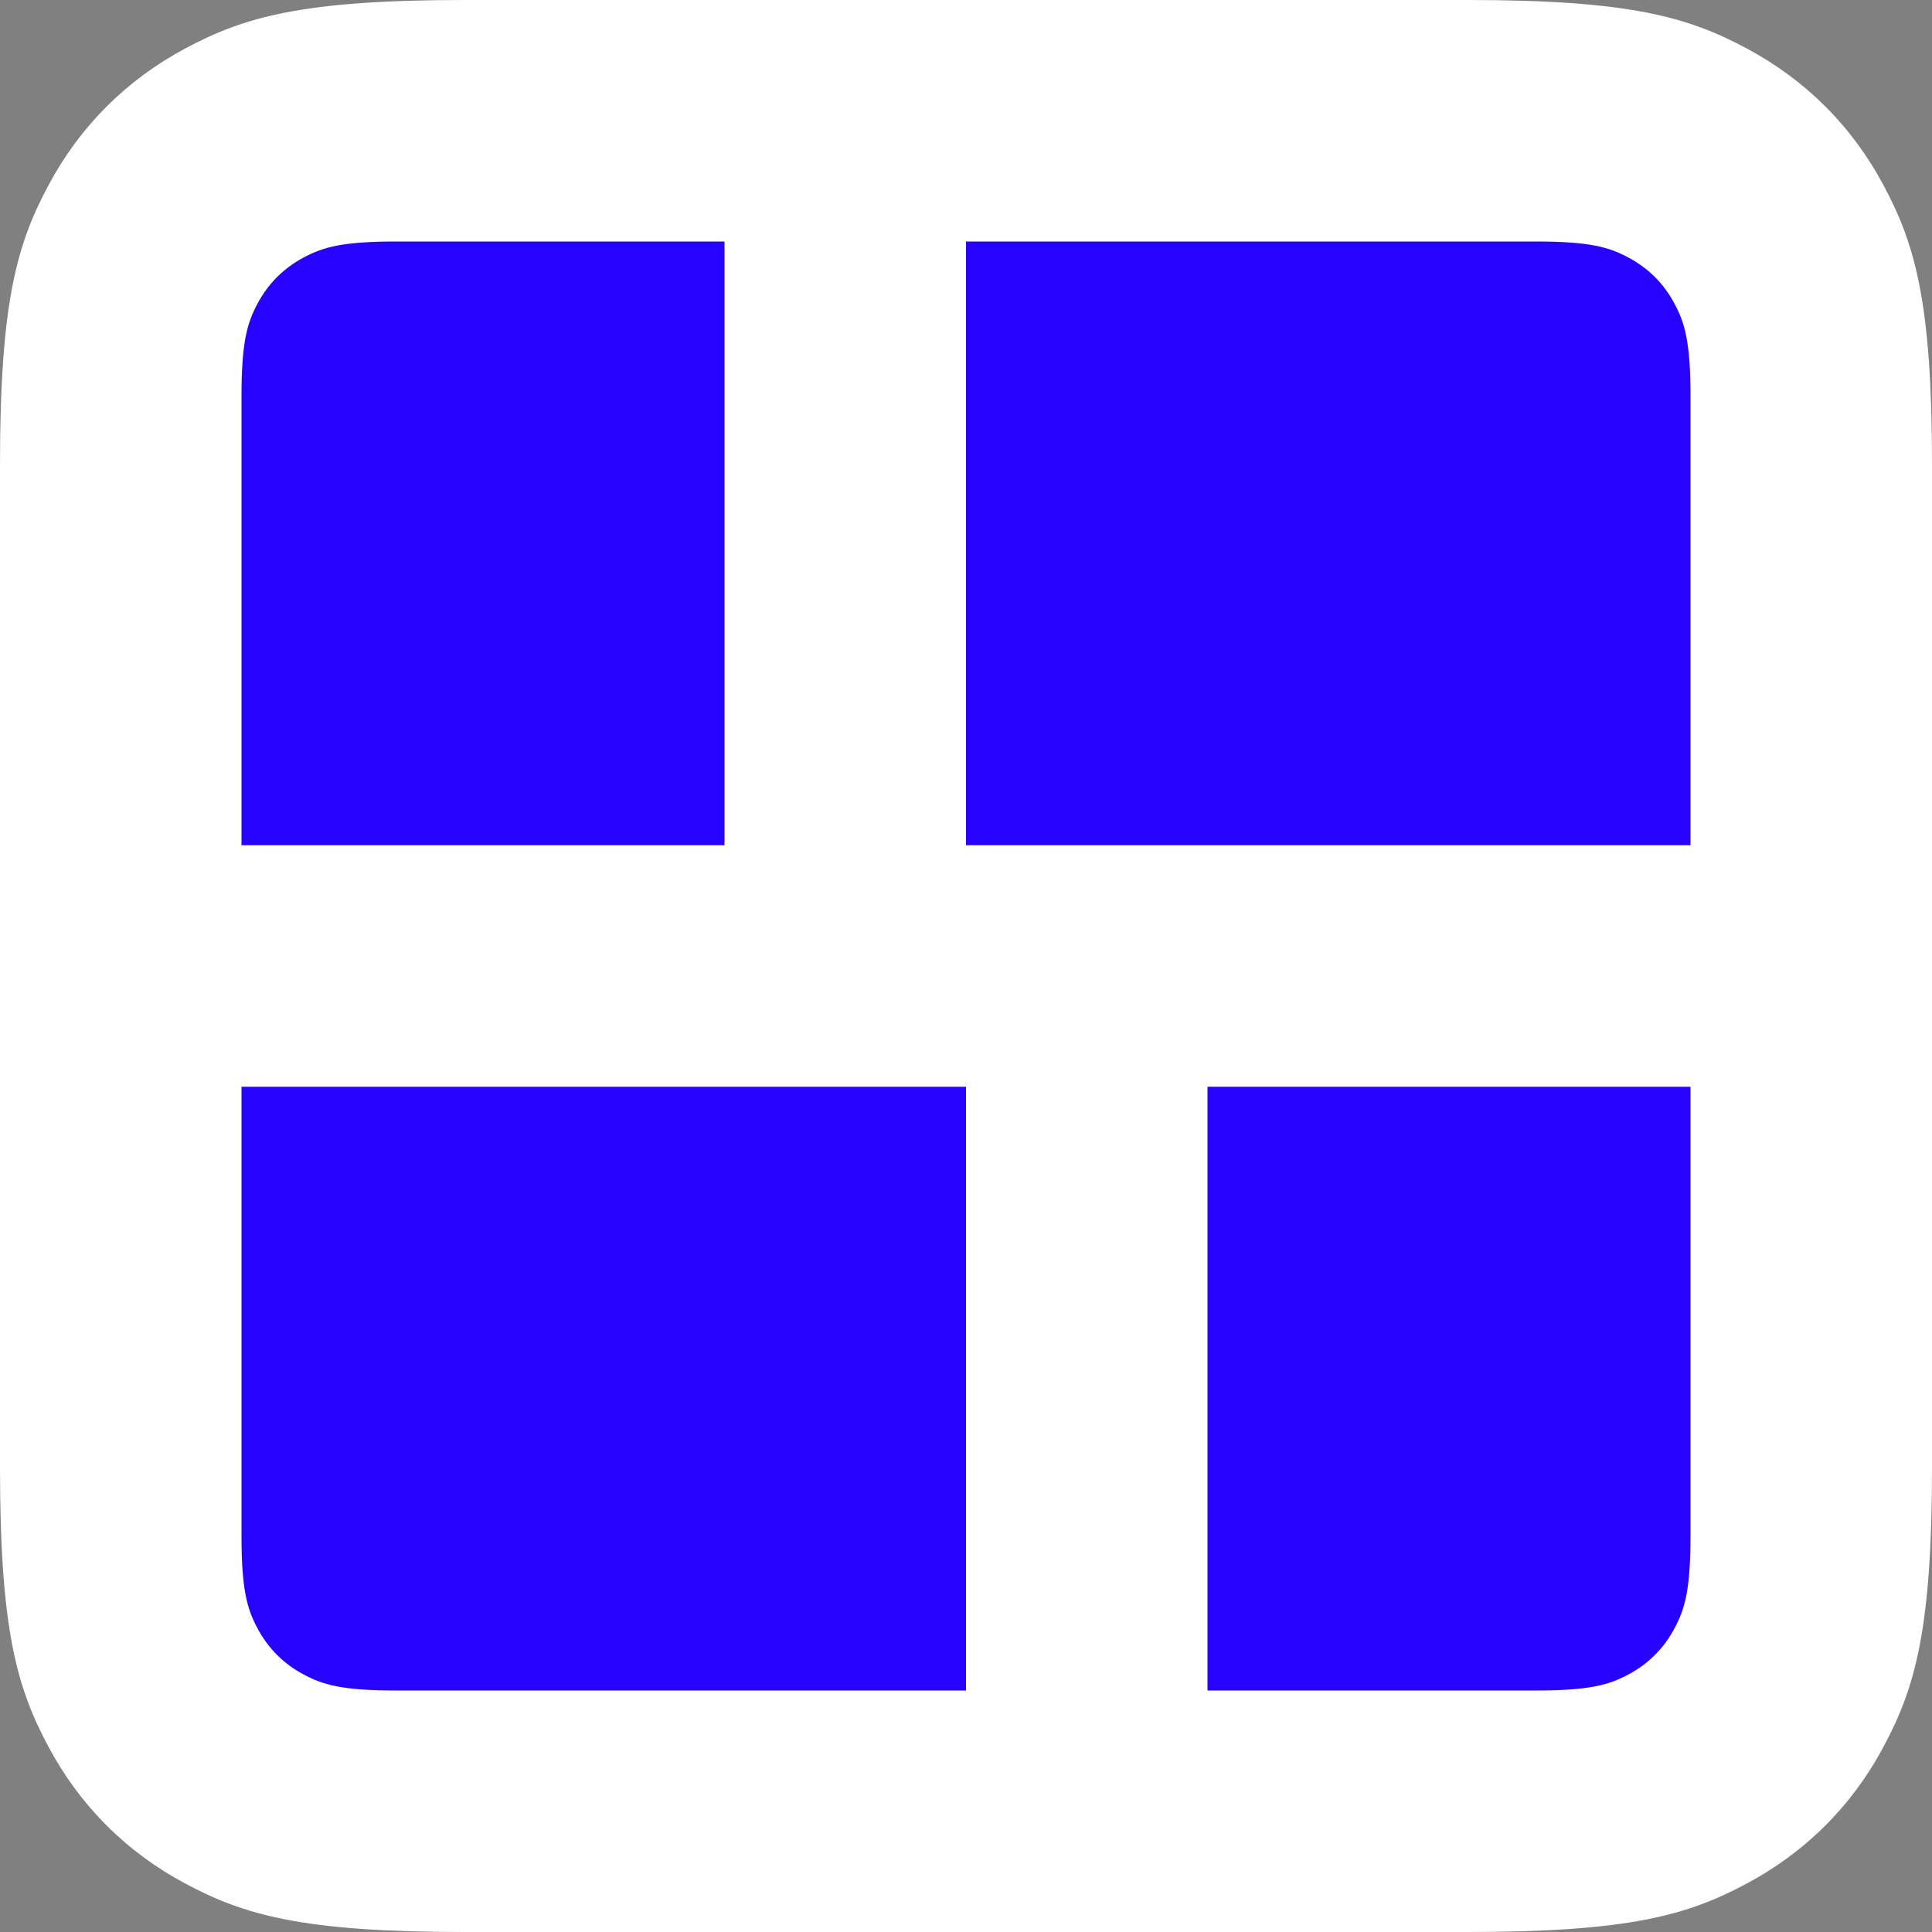 <svg width="100%" height="100%" viewBox="0 0 16 16" version="1.1" xmlns="http://www.w3.org/2000/svg" xmlns:xlink="http://www.w3.org/1999/xlink" xml:space="preserve" xmlns:serif="http://www.serif.com/" style="fill-rule:evenodd;clip-rule:evenodd;stroke-linejoin:round;stroke-miterlimit:2;">
    <rect x="0" y="0" width="16" height="16" fill="#808080" stroke="none"/>
    <g id="favicon">
        <path id="background" d="M3.846,-0L12.154,0C13.491,-0 13.976,0.139 14.465,0.401C14.954,0.662 15.338,1.046 15.599,1.535C15.861,2.024 16,2.509 16,3.846L16,12.154C16,13.491 15.861,13.976 15.599,14.465C15.338,14.954 14.954,15.338 14.465,15.599C13.976,15.861 13.491,16 12.154,16L3.846,16C2.509,16 2.024,15.861 1.535,15.599C1.046,15.338 0.662,14.954 0.401,14.465C0.139,13.976 0,13.491 -0,12.154L0,3.846C-0,2.509 0.139,2.024 0.401,1.535C0.662,1.046 1.046,0.662 1.535,0.401C2.024,0.139 2.509,0 3.846,-0Z" style="fill:white;"/>
        <path id="Rectangle" d="M3.282,2L6,2L6,7L2,7L2,3.282C2,2.836 2.046,2.675 2.134,2.512C2.221,2.349 2.349,2.221 2.512,2.134C2.675,2.046 2.836,2 3.282,2Z" style="fill:rgb(39,3,255);"/>
        <path id="Rectangle-Copy-2" d="M2,9L8,9L8,14L3.282,14C2.836,14 2.675,13.954 2.512,13.866C2.349,13.779 2.221,13.651 2.134,13.488C2.046,13.325 2,13.164 2,12.718L2,9Z" style="fill:rgb(39,3,255);"/>
        <path id="Rectangle-Copy" d="M8,2L12.718,2C13.164,2 13.325,2.046 13.488,2.134C13.651,2.221 13.779,2.349 13.866,2.512C13.954,2.675 14,2.836 14,3.282L14,7L8,7L8,2Z" style="fill:rgb(39,3,255);"/>
        <path id="Rectangle-Copy-3" d="M10,9L14,9L14,12.718C14,13.164 13.954,13.325 13.866,13.488C13.779,13.651 13.651,13.779 13.488,13.866C13.325,13.954 13.164,14 12.718,14L10,14L10,9Z" style="fill:rgb(39,3,255);"/>
    </g>
		<style>
			@media (prefers-color-scheme: dark) { #background { fill: #ffffff; } }
		</style>
</svg>
